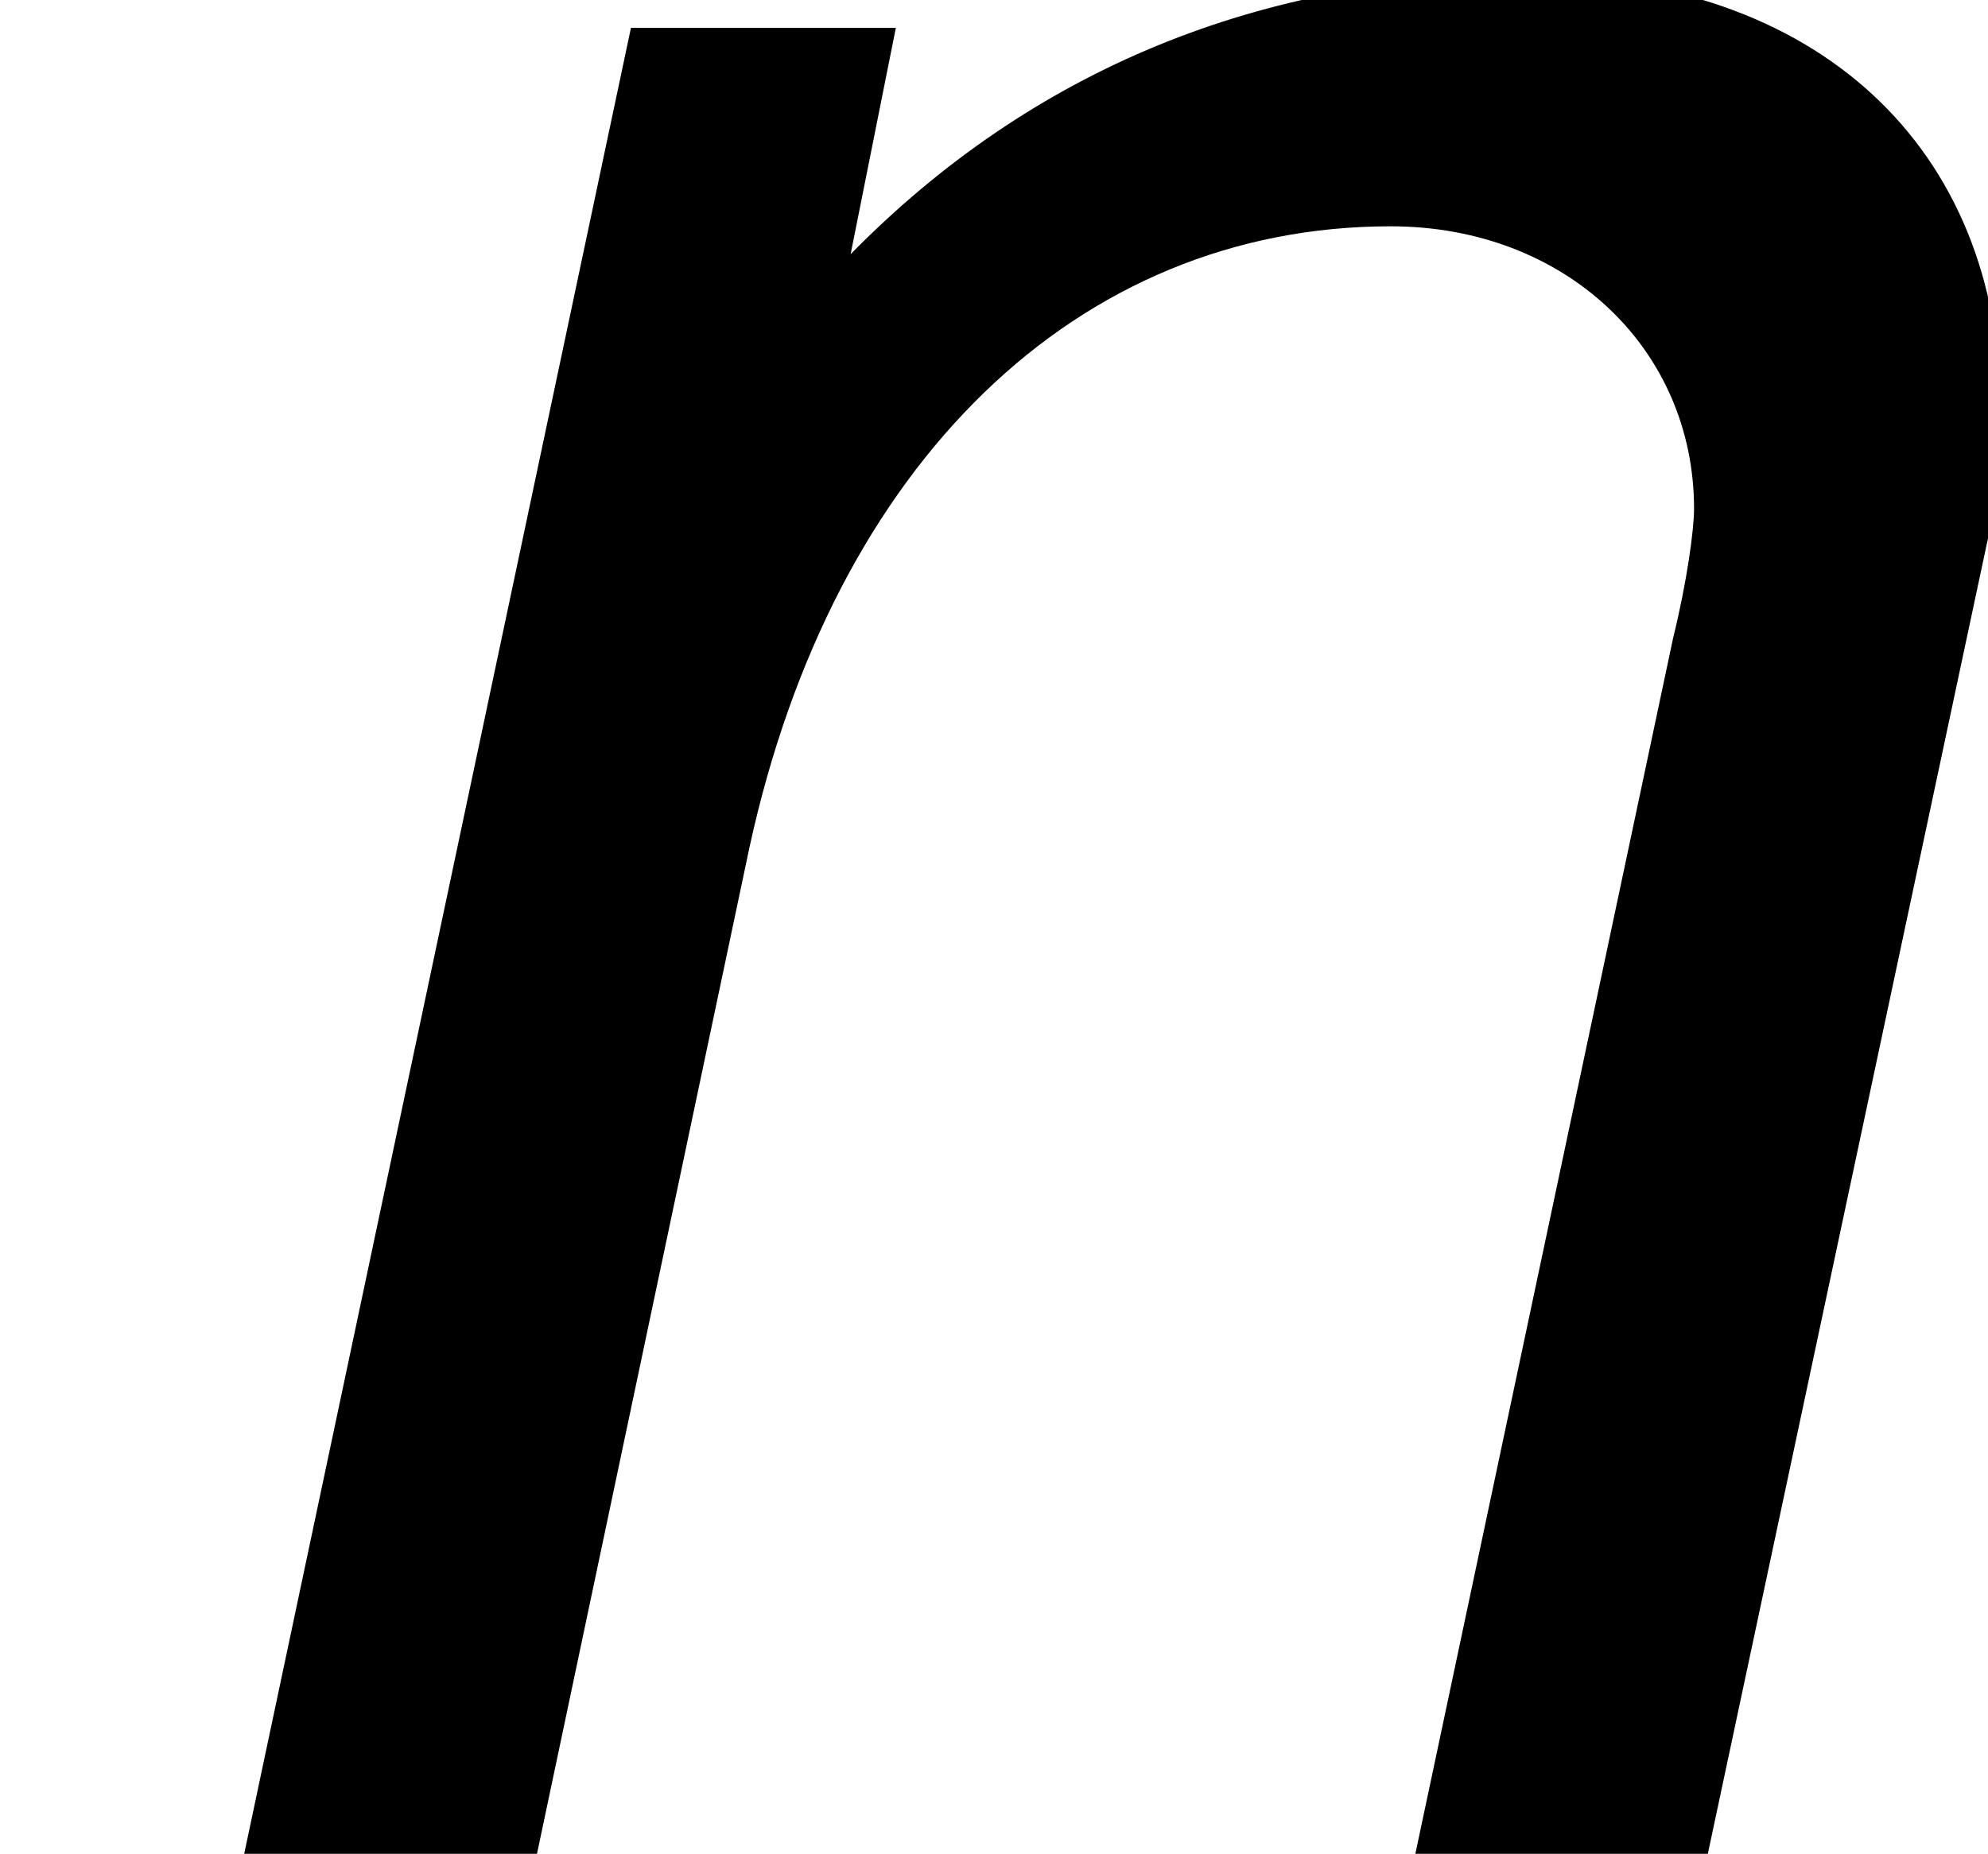 <?xml version='1.0' encoding='UTF-8'?>
<!-- This file was generated by dvisvgm 1.15.1 -->
<svg height='6.534pt' version='1.1' viewBox='-0.3 -0.267 7.005 6.534' width='7.005pt' xmlns='http://www.w3.org/2000/svg' xmlns:xlink='http://www.w3.org/1999/xlink'>
<defs>
<path d='M1.967 -5.695L0.761 0H1.674L2.337 -3.141C2.598 -4.336 3.358 -5.076 4.336 -5.076C4.88 -5.076 5.282 -4.695 5.282 -4.195C5.282 -4.13 5.26 -3.967 5.217 -3.793L4.413 0H5.325L6.195 -4.086C6.228 -4.228 6.238 -4.358 6.238 -4.499C6.238 -5.325 5.662 -5.858 4.76 -5.858C3.934 -5.858 3.217 -5.565 2.652 -4.989L2.793 -5.695H1.967Z' id='g1-110'/>
</defs>
<g id='page1' transform='matrix(1.13 0 0 1.13 -80.23 -71.412)'>
<use x='70.735' xlink:href='#g1-110' y='68.742'/>
</g>
</svg>
